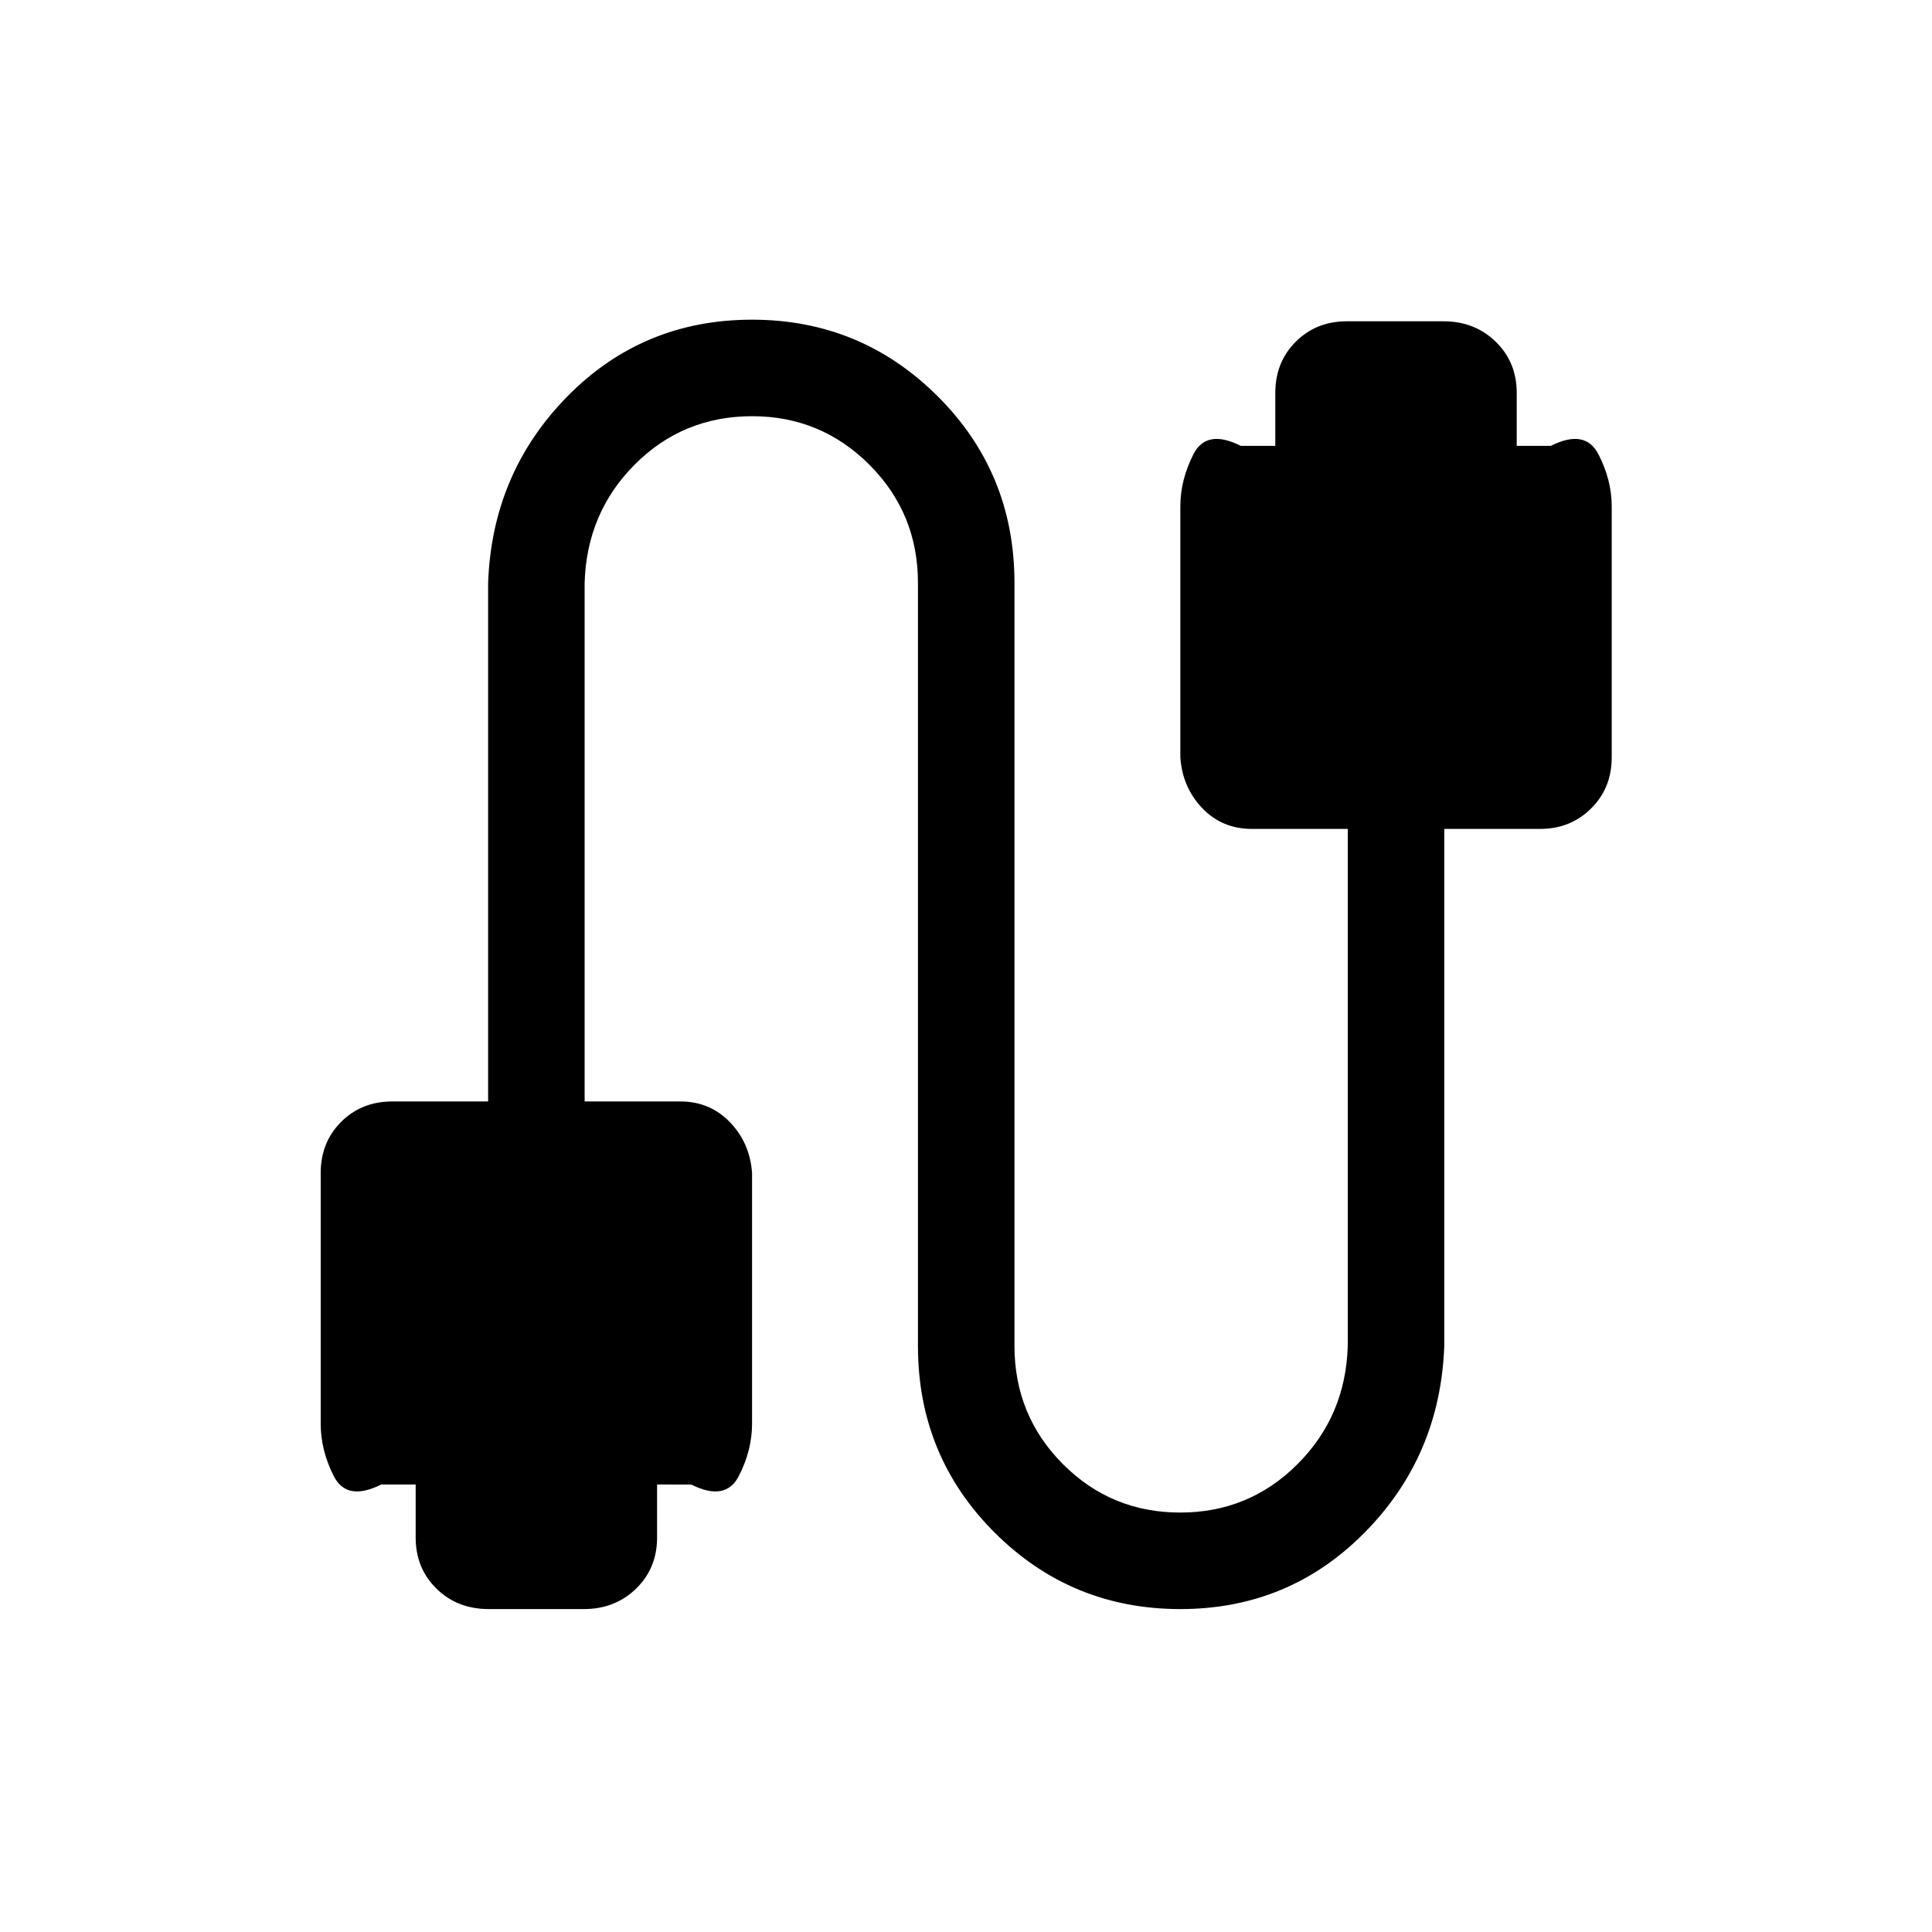 <svg xmlns="http://www.w3.org/2000/svg" height="20" viewBox="0 -960 960 960" width="20"><path d="M242.92-160.46q-15.7 0-26.04-10.15t-10.34-25.43v-26.31h-17.15q-17.08 8.58-23.56-4.21t-6.48-26.02v-124.53q0-15.28 10.15-25.43 10.14-10.15 25.42-10.15h47.62v-257.69q2-54.7 39.47-92.74 37.47-38.03 91.69-38.03 54.02 0 92.2 38.03 38.18 38.04 38.18 92.74v379.15q0 34.54 24.01 58.67 24 24.14 58.36 24.14 34.17 0 58.2-23.99 24.04-23.98 25.04-58.82v-256.89h-47.61q-14.86 0-24.72-10.35-9.86-10.34-10.86-25.22v-124.73q0-13.04 6.48-25.83t23.56-4.21h17.15v-26.31q0-15.28 10.15-25.43t25.43-10.15h48q15.51 0 25.95 10.15 10.43 10.15 10.43 25.43v26.31h16.96q17.08-8.58 23.66 4.21 6.58 12.79 6.58 25.83v124.73q0 15.28-10.25 25.42-10.24 10.15-25.33 10.15h-47.62v256.89q-2 54.7-39.56 92.73-37.57 38.04-91.59 38.04-54.22 0-92.3-38.04-38.08-38.03-38.08-92.73v-379.15q0-34.54-24.11-58.68-24.1-24.13-58.27-24.13-34.36 0-58.3 23.98-23.94 23.99-24.94 58.83v257.69h47.62q14.66 0 24.61 10.35 9.96 10.35 10.96 25.23v124.53q0 13.23-6.58 26.02-6.57 12.79-23.65 4.21H326.5v26.31q0 15.28-10.44 25.43-10.43 10.15-25.94 10.15h-47.2Z"/></svg>